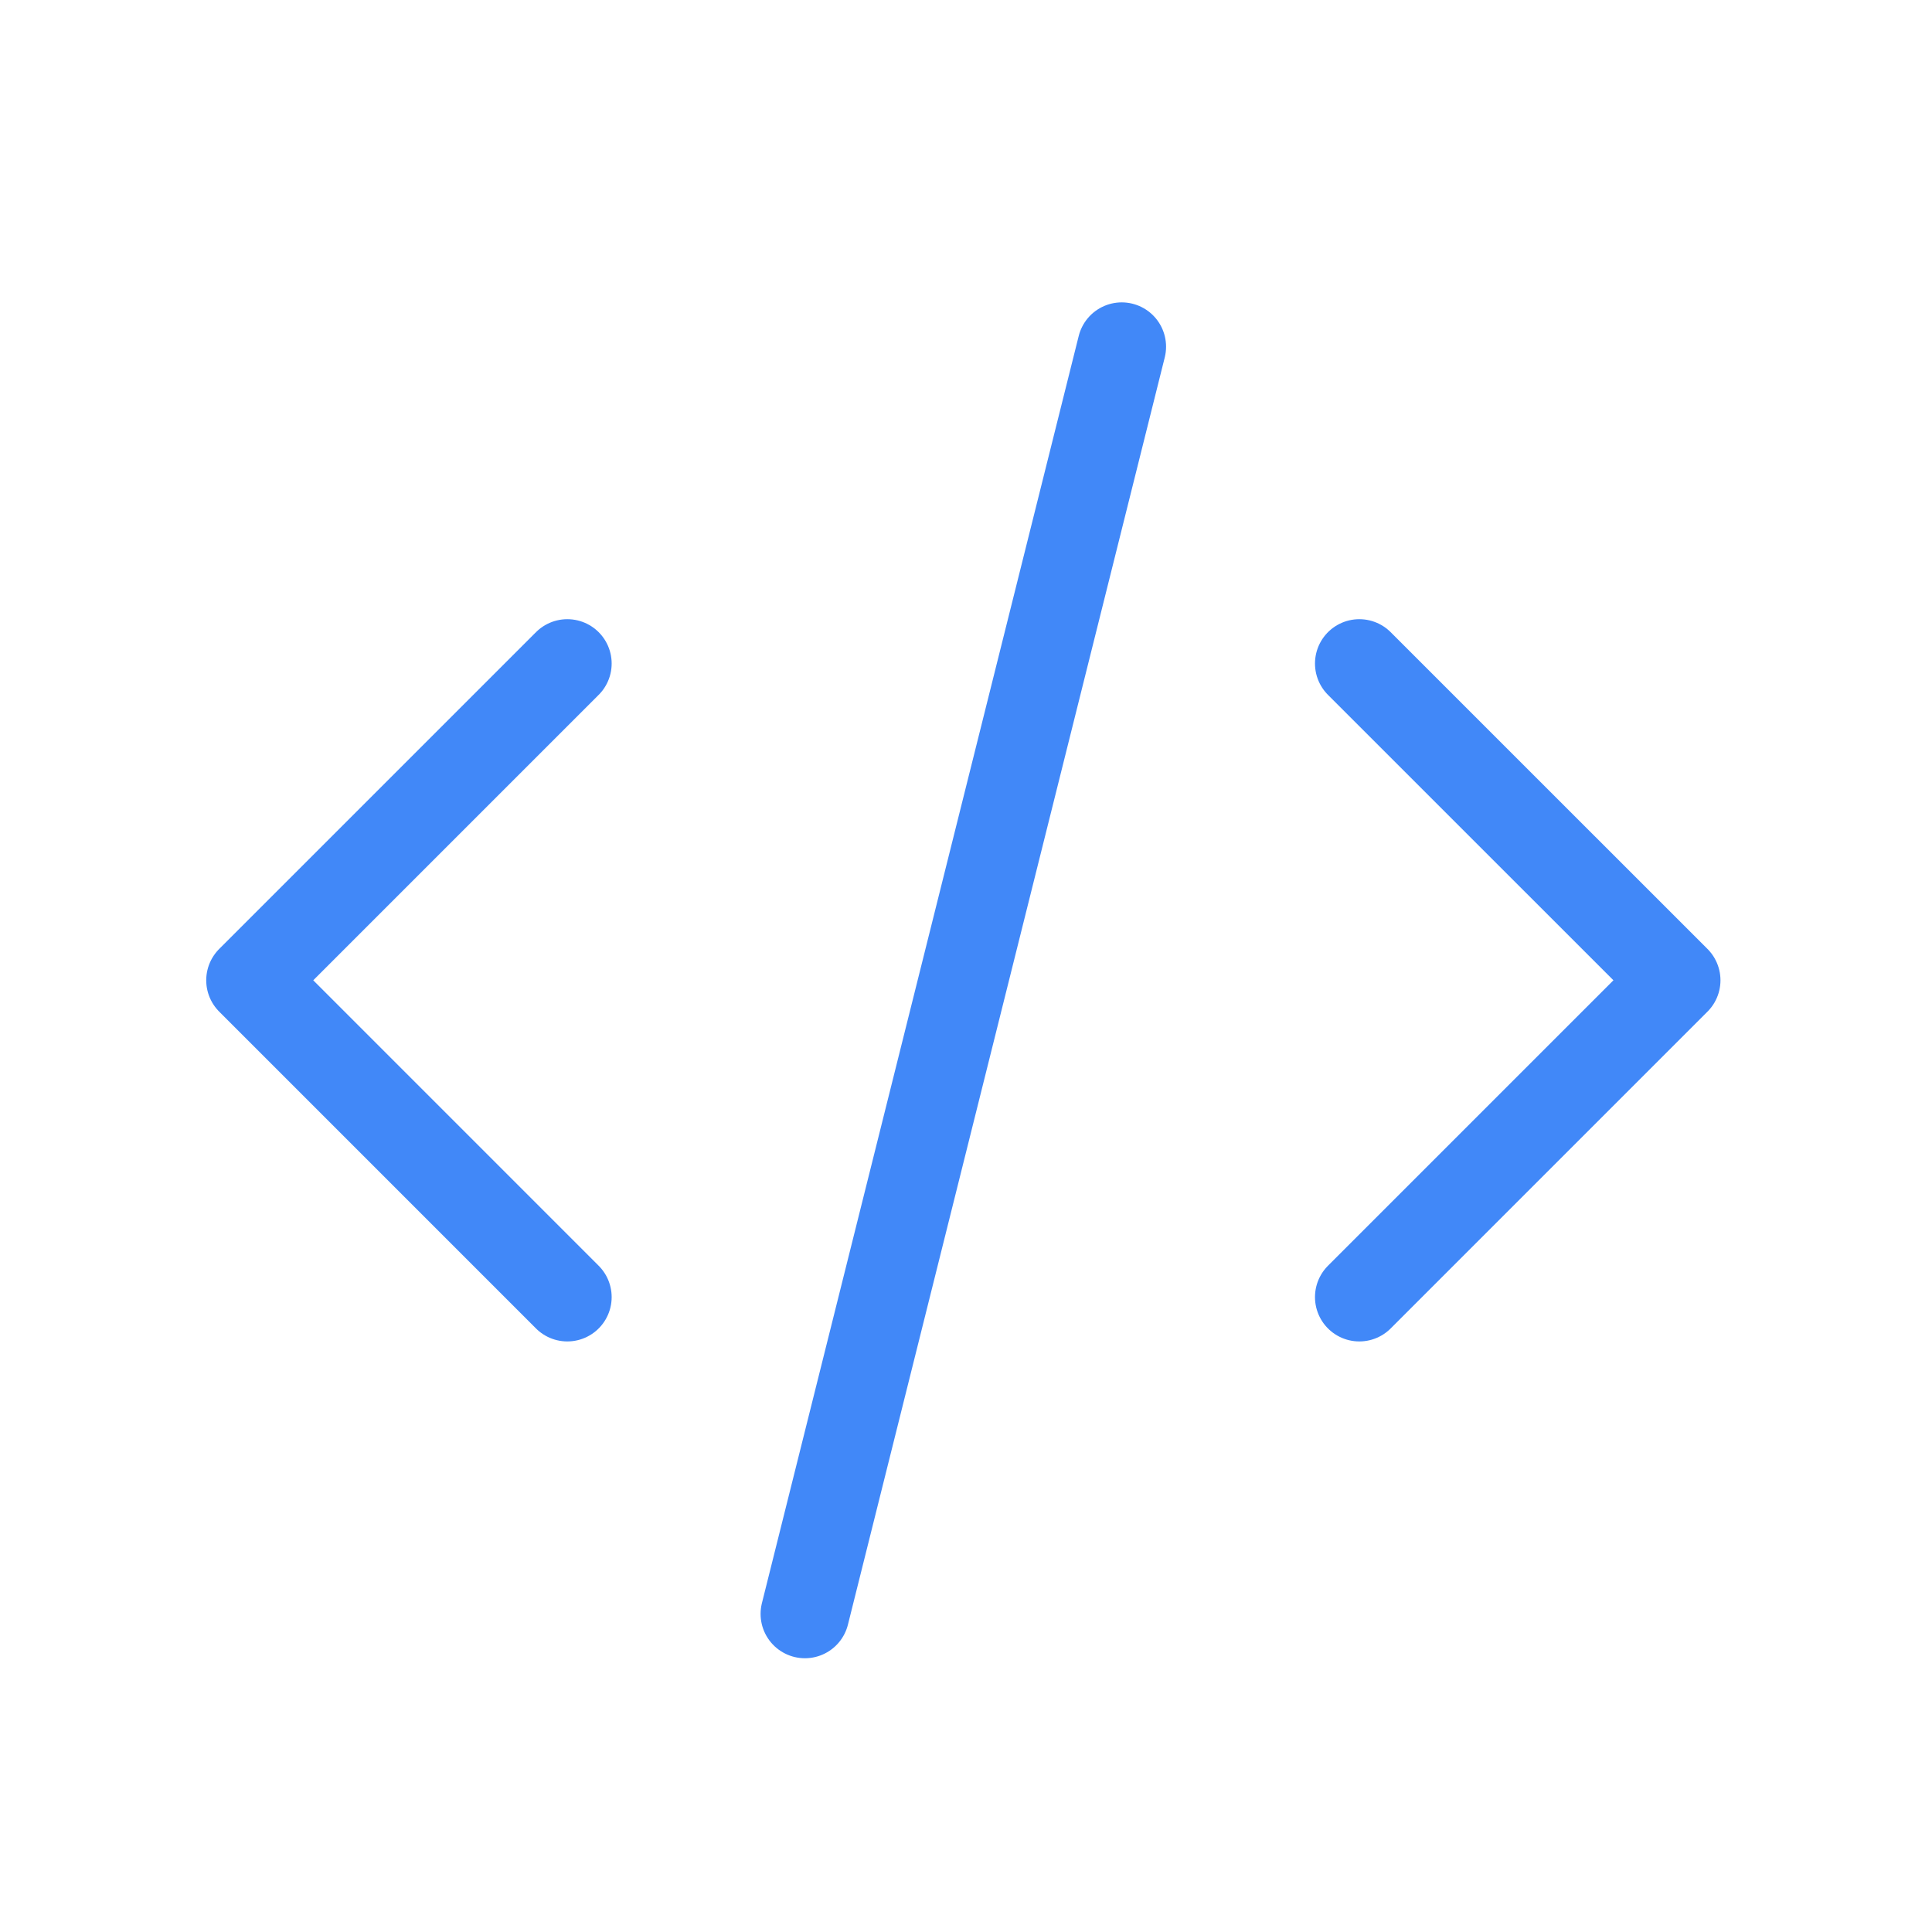 <svg width="48" height="48" viewBox="0 0 48 48" fill="none" xmlns="http://www.w3.org/2000/svg">
<mask id="mask0_69_27" style="mask-type:luminance" maskUnits="userSpaceOnUse" x="0" y="0" width="48" height="48">
<path d="M47.546 0.743H0.322V47.968H47.546V0.743Z" fill="white"/>
</mask>
<g mask="url(#mask0_69_27)">
<path d="M14.095 16.485L6.225 24.355L14.095 32.226" stroke="#4188F8" stroke-width="2.203" stroke-linecap="round" stroke-linejoin="round"/>
<path d="M33.772 16.485L41.643 24.355L33.772 32.226" stroke="#4188F8" stroke-width="2.203" stroke-linecap="round" stroke-linejoin="round"/>
<path d="M27.869 8.614L19.998 40.097" stroke="#4188F8" stroke-width="2.203" stroke-linecap="round" stroke-linejoin="round"/>
</g>
</svg>
